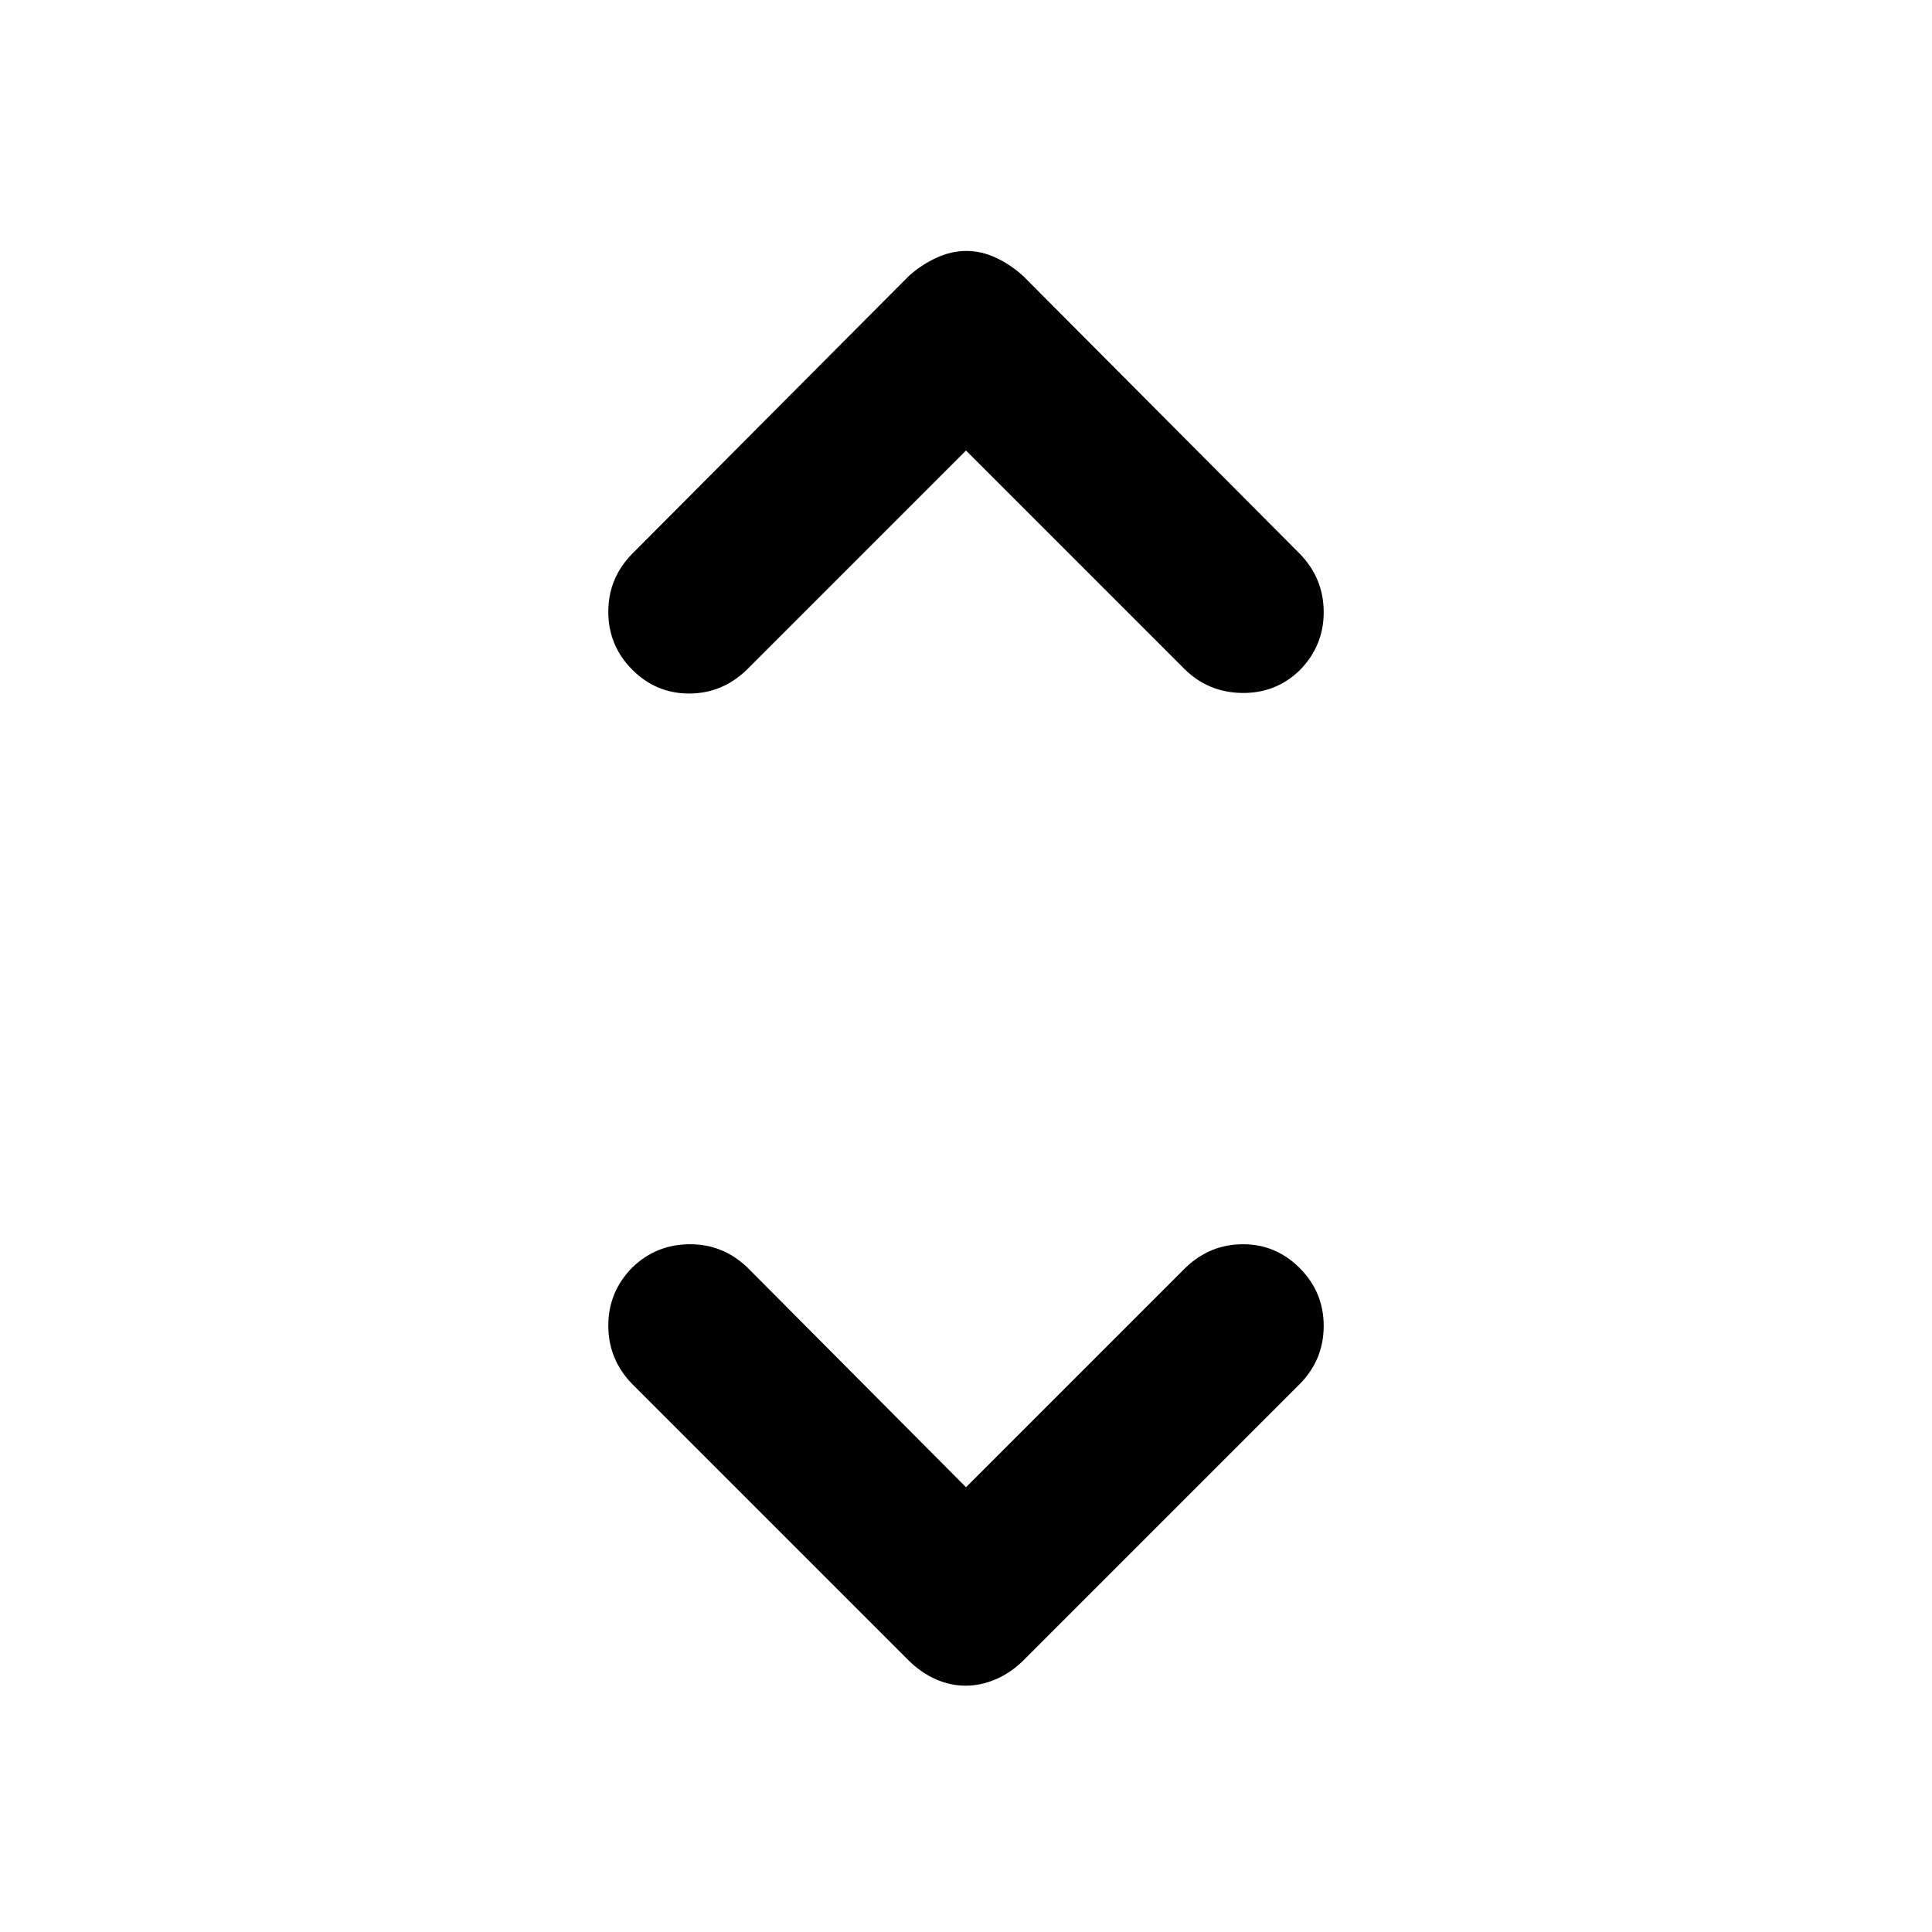 <svg xmlns="http://www.w3.org/2000/svg" width="48" height="48" viewBox="0 -960 960 960"><path d="m480-221.001 108.913-108.912q12.202-11.827 28.688-11.827 16.486 0 28.312 11.93 11.827 11.93 11.827 28.66t-11.827 28.802L508.348-134.782q-6.224 6.079-13.634 9.235-7.411 3.156-14.91 3.156-7.5 0-14.732-3.156-7.233-3.156-13.42-9.235L314.087-272.348q-11.827-12.202-11.827-28.971 0-16.768 11.93-28.877 11.93-11.544 28.66-11.544t28.802 11.827L480-221.001Zm0-515.129L371.087-627.217q-12.202 11.826-28.688 11.826-16.486 0-28.312-11.929-11.827-11.93-11.827-28.661 0-16.73 11.827-28.802l137.565-138.13q6.221-5.566 13.626-8.979 7.406-3.413 14.901-3.413 7.494 0 14.766 3.413 7.273 3.413 13.403 8.979l137.565 138.13q11.827 12.202 11.827 28.971t-11.93 28.878q-11.93 11.543-28.783 11.261-16.853-.283-28.679-12.109L480-736.13Z"/></svg>